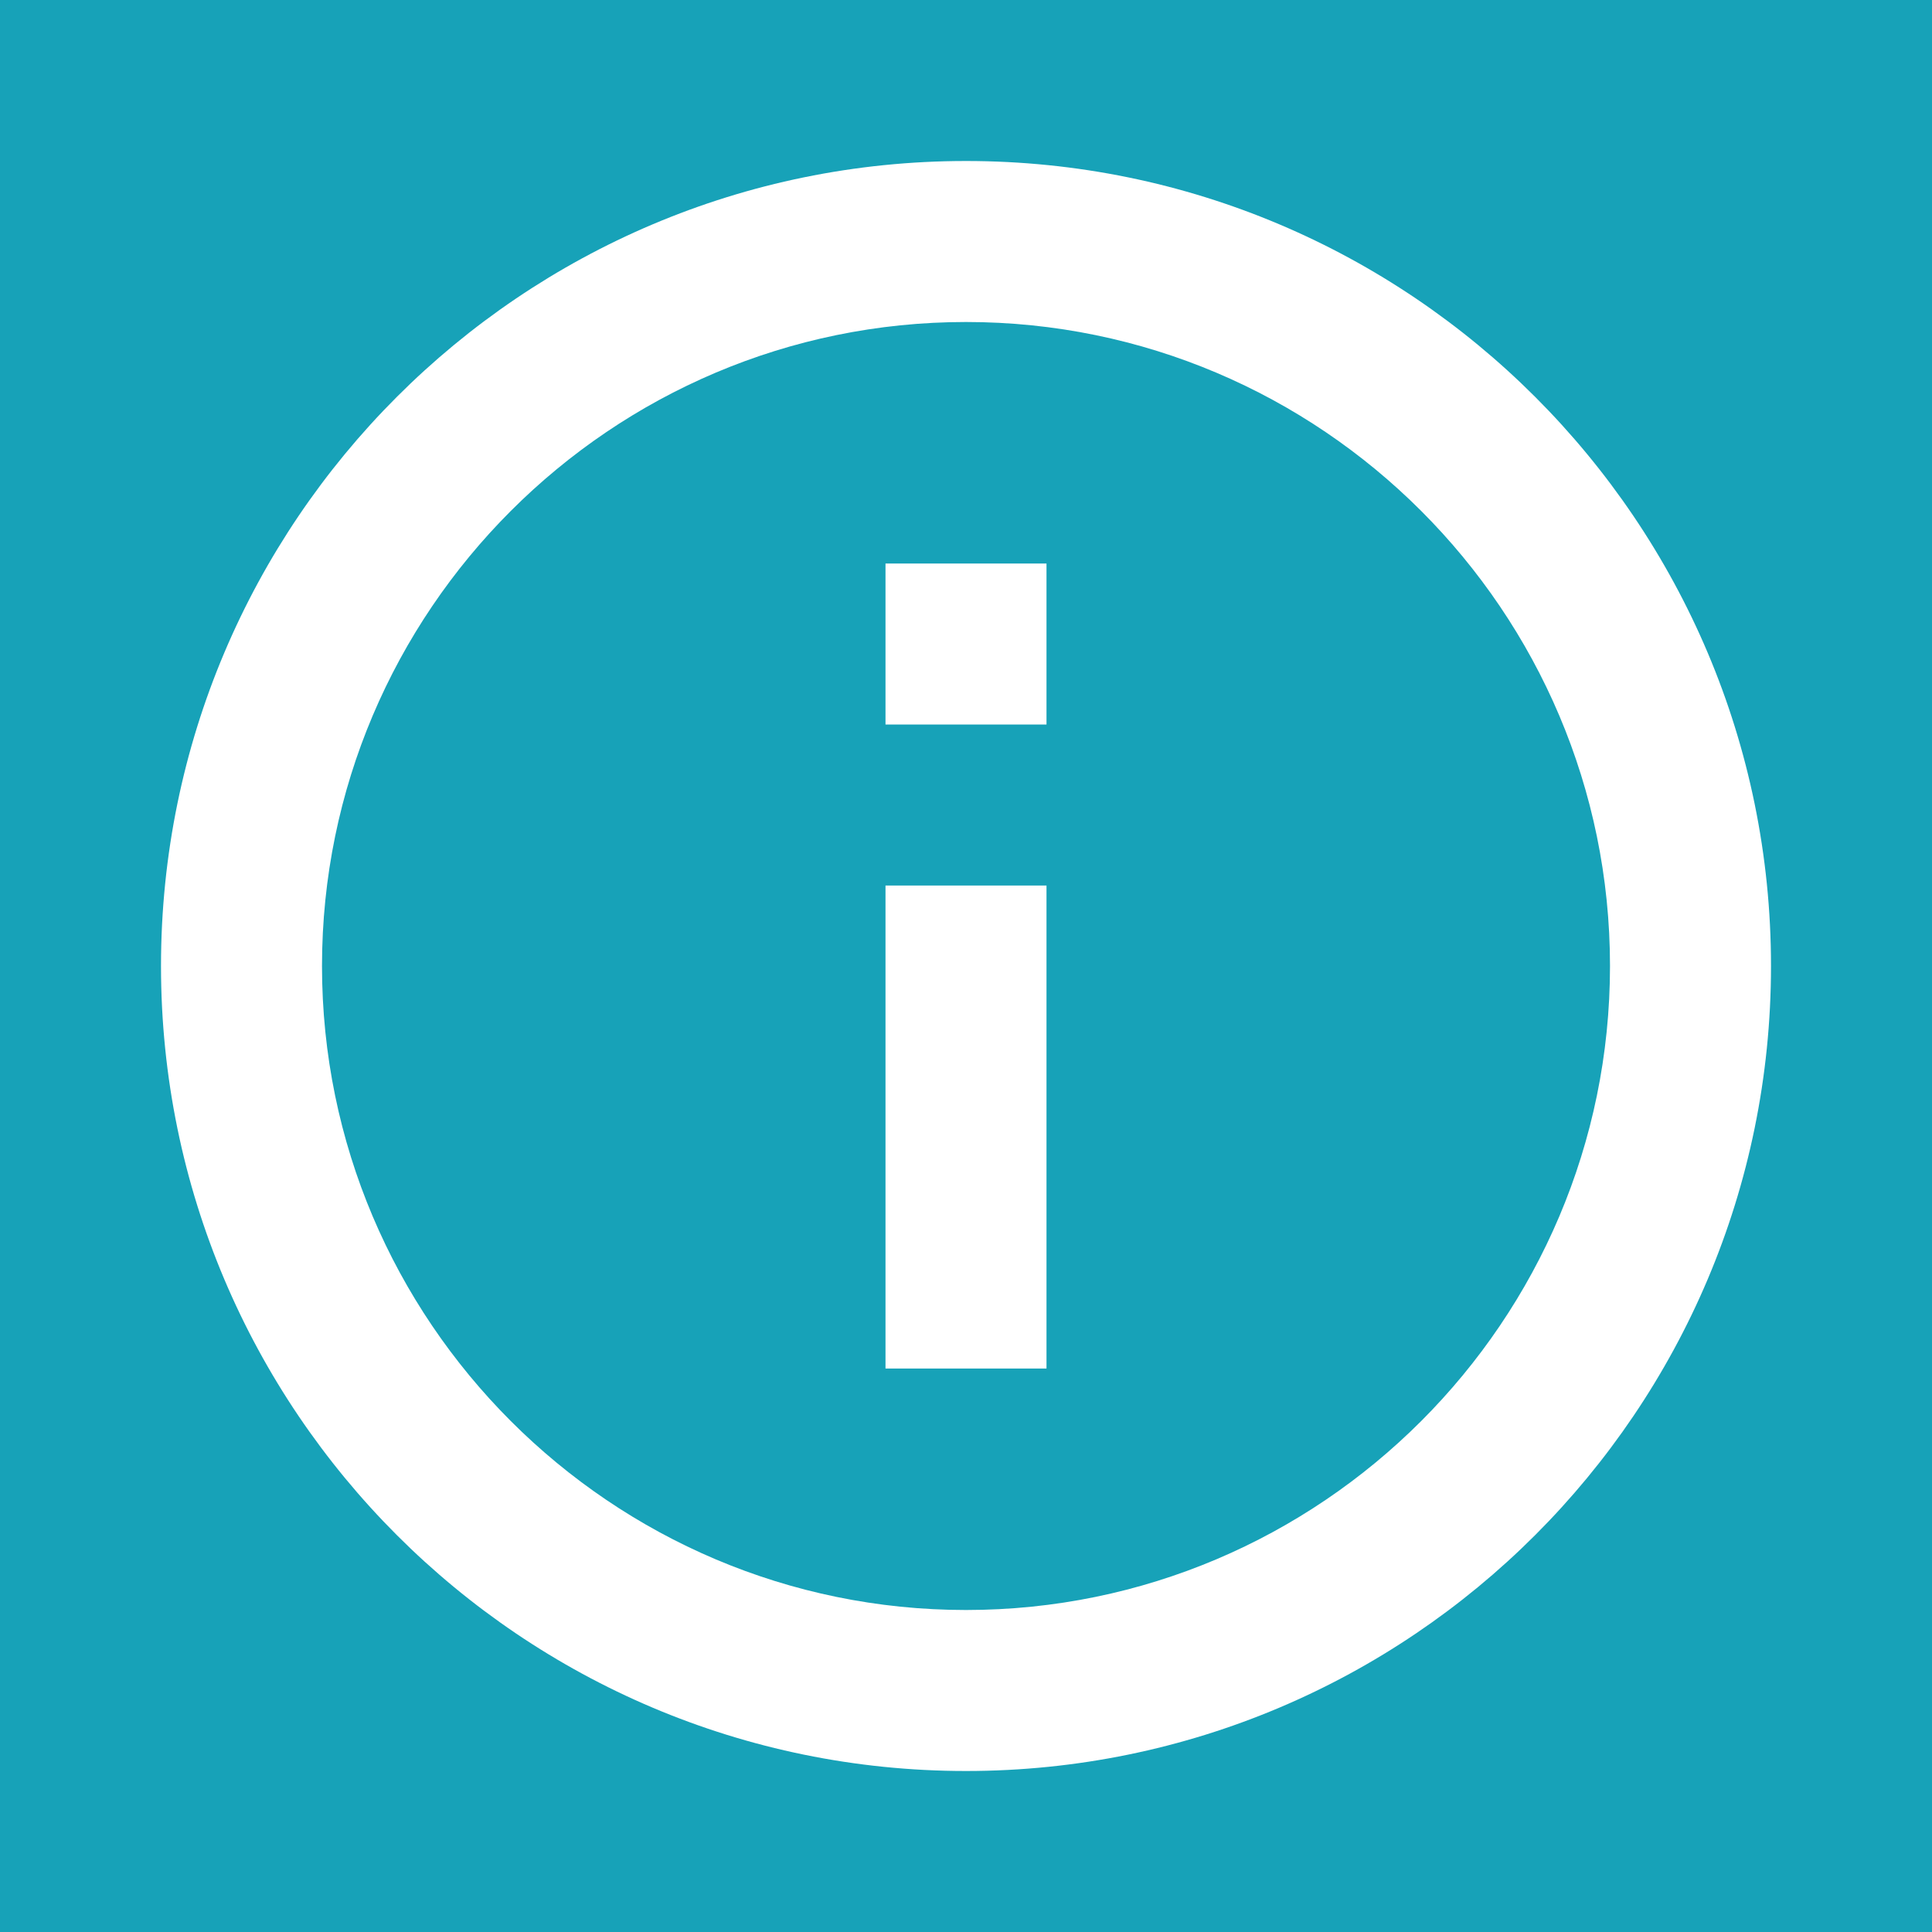 <svg xmlns="http://www.w3.org/2000/svg" width="24" height="24" viewBox="0 0 24 24"><path fill="#17a2b8" d="M0 0h24v24H0V0z"/><path fill="white" d="M11 7h2v2h-2zm0 4h2v6h-2zm1-9C6.48 2 2 6.48 2 12s4.48 10 10 10 10-4.48 10-10S17.52 2 12 2zm0 18c-4.41 0-8-3.59-8-8s3.59-8 8-8 8 3.59 8 8-3.59 8-8 8z"/></svg>